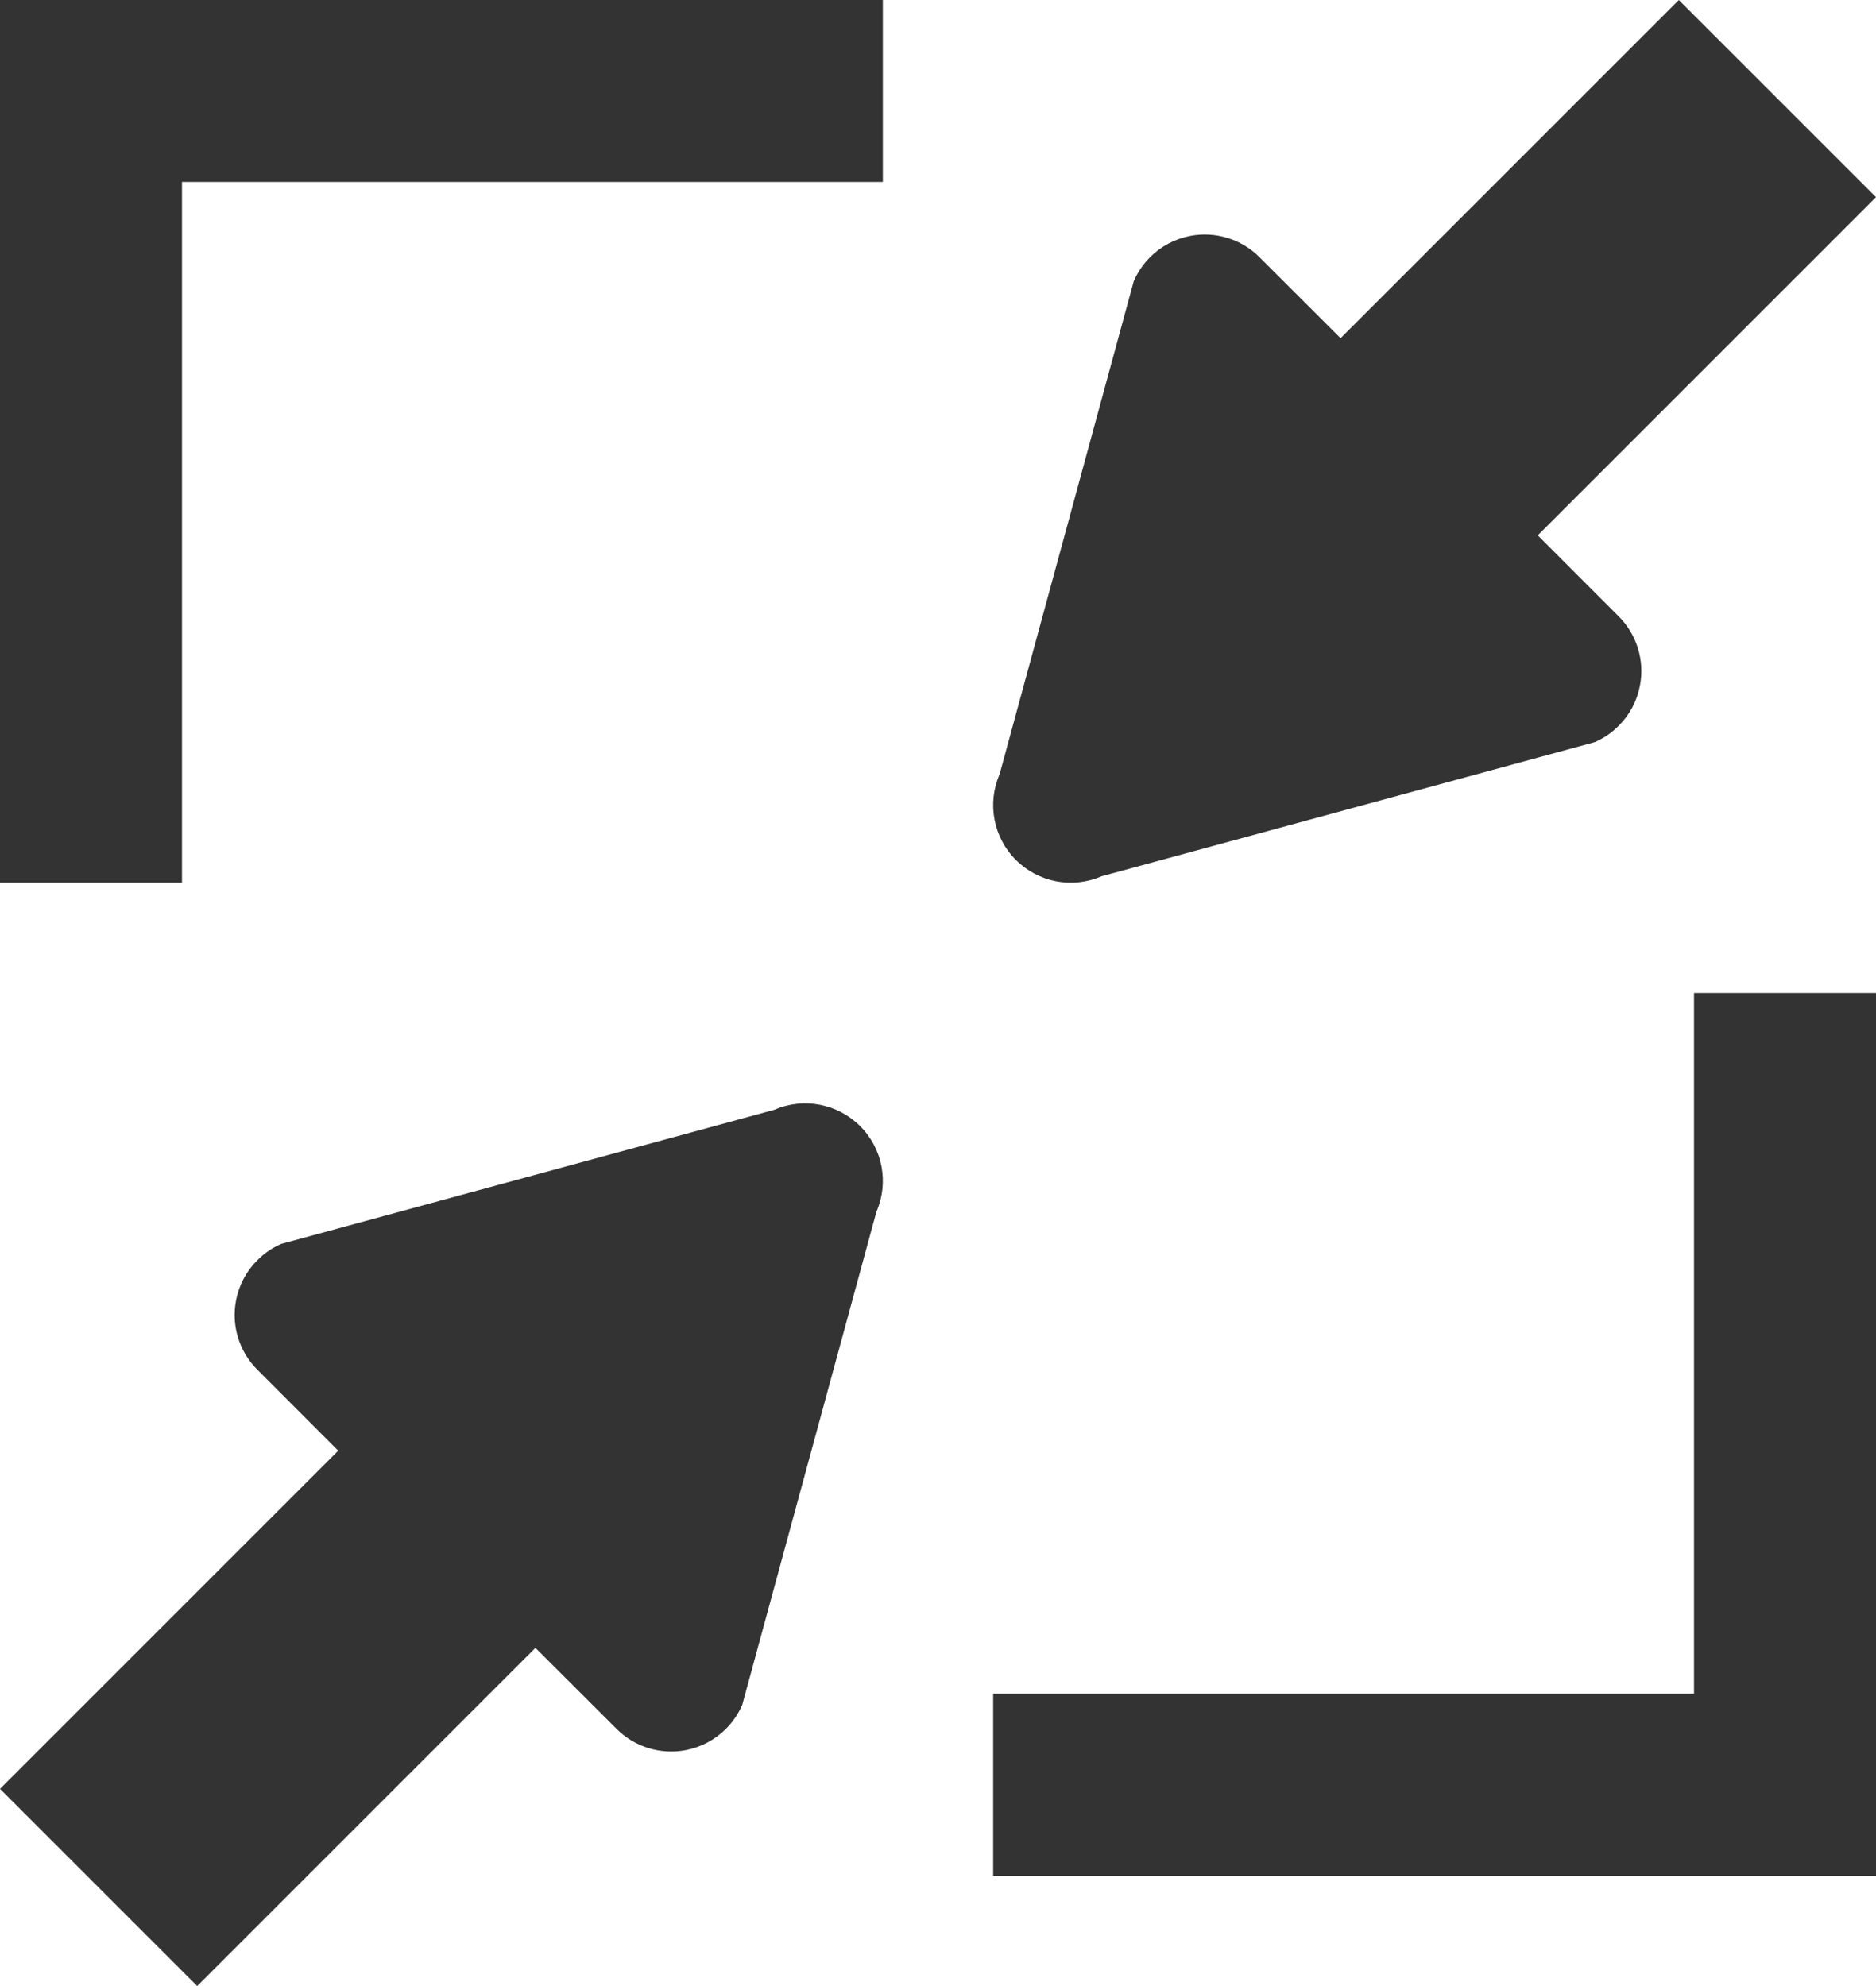 <?xml version="1.0" encoding="UTF-8"?>
<svg width="17px" height="18px" viewBox="0 0 17 18" version="1.1" xmlns="http://www.w3.org/2000/svg" xmlns:xlink="http://www.w3.org/1999/xlink">
    <!-- Generator: Sketch 51 (57462) - http://www.bohemiancoding.com/sketch -->
    <title>Zoom-out-btn</title>
    <desc>Created with Sketch.</desc>
    <defs></defs>
    <g id="Page-1" stroke="none" stroke-width="1" fill="none" fill-rule="evenodd">
        <g id="HP.8Home-Fitsense-Dash-Expand" transform="translate(-341, -153)" fill="#333333">
            <g id="Zoom-out-btn" transform="translate(341, 153)">
                <path d="M16.018,0.058 L11.548,1.274 C11.466,1.31 11.393,1.36 11.332,1.422 C11.233,1.52 11.165,1.647 11.139,1.787 C11.095,2.015 11.168,2.25 11.332,2.414 L12.065,3.148 L9,6.213 L10.787,8 L13.852,4.935 L14.586,5.668 C14.75,5.833 14.985,5.905 15.213,5.862 C15.354,5.835 15.48,5.767 15.578,5.669 C15.64,5.607 15.69,5.534 15.726,5.452 L16.942,0.982 C17.057,0.718 16.998,0.409 16.794,0.206 C16.59,0.002 16.282,-0.057 16.018,0.058" id="Fill-1" transform="translate(13, 4) rotate(-180) translate(-13, -4) "></path>
                <path d="M6.213,10 L3.148,13.065 L2.414,12.332 C2.25,12.167 2.015,12.095 1.787,12.138 C1.646,12.165 1.52,12.233 1.422,12.331 C1.36,12.393 1.31,12.466 1.274,12.548 L0.058,17.018 C-0.057,17.282 0.002,17.591 0.206,17.794 C0.41,17.998 0.718,18.057 0.982,17.942 L5.452,16.726 C5.534,16.69 5.607,16.64 5.668,16.578 C5.767,16.48 5.835,16.353 5.861,16.213 C5.905,15.985 5.832,15.75 5.668,15.586 L4.935,14.852 L8,11.787 L6.213,10 Z" id="Fill-4" transform="translate(4, 14) rotate(-180) translate(-4, -14) "></path>
                <polygon id="Fill-6" points="1.649 1.649 8 1.649 8 0 0 0 0 8 1.649 8"></polygon>
                <polygon id="Fill-8" points="17 9 15.351 9 15.351 15.351 9 15.351 9 17 17 17"></polygon>
            </g>
        </g>
    </g>
</svg>